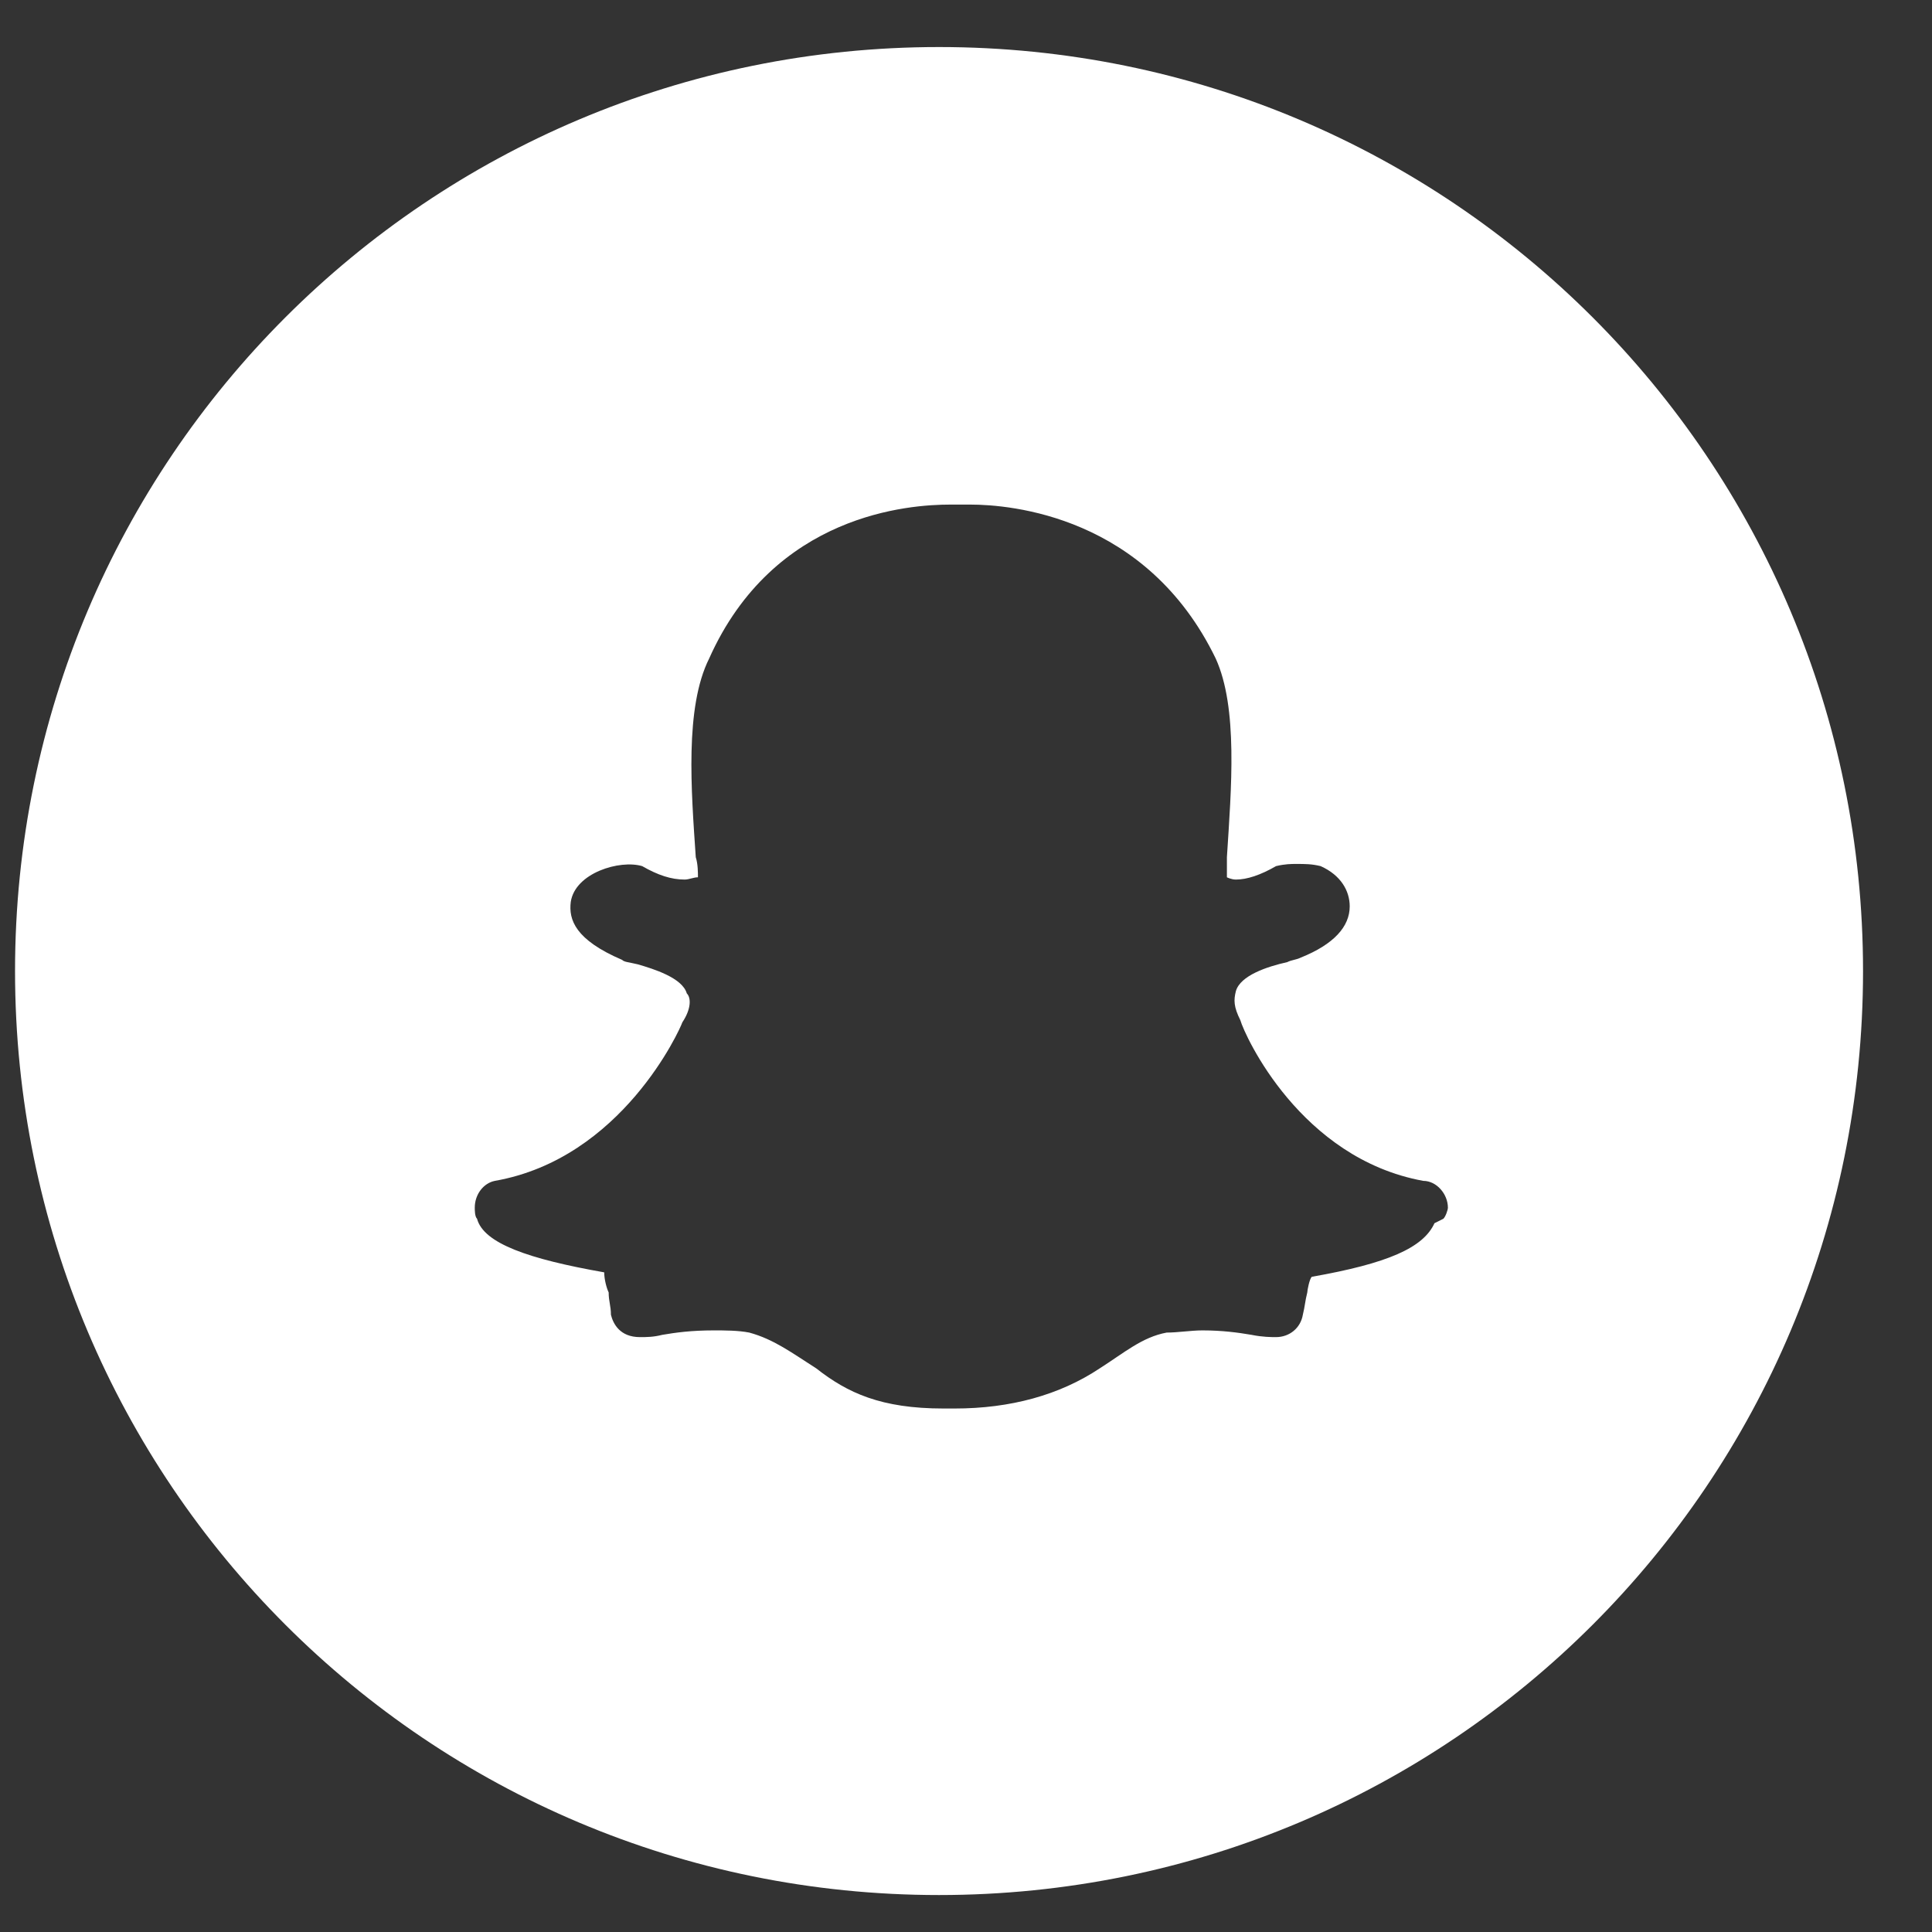 <svg width="23" height="23" viewBox="0 0 23 23" fill="none" xmlns="http://www.w3.org/2000/svg">
<rect x="0" y="0" width="23" height="23" fill="#333333" stroke="none"/>
<g clip-path="url(#clip0_3211_17623)">
<path d="M11.179 0.56C5.094 0.56 0.179 5.476 0.179 11.56C0.179 17.645 5.094 22.56 11.179 22.56C17.263 22.56 22.179 17.645 22.179 11.56C22.179 5.476 17.263 0.56 11.179 0.56ZM17.077 14.562C16.944 14.855 16.519 15.041 15.616 15.2C15.589 15.227 15.563 15.36 15.563 15.386C15.536 15.492 15.536 15.546 15.51 15.652C15.483 15.811 15.35 15.918 15.191 15.918C15.138 15.918 15.031 15.918 14.899 15.891C14.739 15.864 14.553 15.838 14.314 15.838C14.181 15.838 14.022 15.864 13.889 15.864C13.597 15.918 13.384 16.104 13.092 16.29C12.614 16.608 12.029 16.768 11.365 16.768H11.232C10.488 16.768 10.089 16.582 9.717 16.29C9.425 16.104 9.213 15.944 8.92 15.864C8.787 15.838 8.628 15.838 8.495 15.838C8.229 15.838 8.043 15.864 7.884 15.891C7.778 15.918 7.698 15.918 7.618 15.918C7.379 15.918 7.299 15.758 7.273 15.652C7.273 15.546 7.246 15.492 7.246 15.386C7.22 15.333 7.193 15.227 7.193 15.147C6.29 14.988 5.758 14.802 5.679 14.509C5.652 14.483 5.652 14.403 5.652 14.377C5.652 14.217 5.758 14.084 5.891 14.058C7.406 13.792 8.097 12.251 8.123 12.171C8.229 12.012 8.229 11.879 8.176 11.826C8.123 11.64 7.778 11.534 7.592 11.48C7.485 11.454 7.432 11.454 7.406 11.427C6.848 11.188 6.768 10.949 6.795 10.736C6.848 10.391 7.379 10.232 7.645 10.311C7.831 10.418 7.99 10.471 8.15 10.471C8.203 10.471 8.256 10.444 8.309 10.444C8.309 10.391 8.309 10.285 8.283 10.205C8.229 9.408 8.15 8.425 8.442 7.84C9.213 6.113 10.833 6.007 11.312 6.007H11.551C12.029 6.007 13.65 6.14 14.473 7.84C14.739 8.425 14.659 9.381 14.606 10.205V10.444C14.606 10.444 14.659 10.471 14.713 10.471C14.845 10.471 15.005 10.418 15.191 10.311C15.297 10.285 15.377 10.285 15.43 10.285C15.536 10.285 15.616 10.285 15.722 10.311C15.961 10.418 16.068 10.604 16.068 10.79C16.068 11.029 15.882 11.241 15.483 11.401C15.43 11.427 15.377 11.427 15.324 11.454C15.085 11.507 14.766 11.613 14.713 11.799C14.686 11.905 14.686 11.985 14.766 12.145C14.819 12.331 15.483 13.792 16.944 14.058C17.104 14.058 17.237 14.217 17.237 14.377C17.237 14.403 17.21 14.483 17.183 14.509L17.077 14.562Z" fill="white"/>
</g>
<defs>
<clipPath id="clip0_3211_17623">
<rect width="22" height="22" fill="white" transform="translate(0.179 0.56)"/>
</clipPath>
</defs>
</svg>
